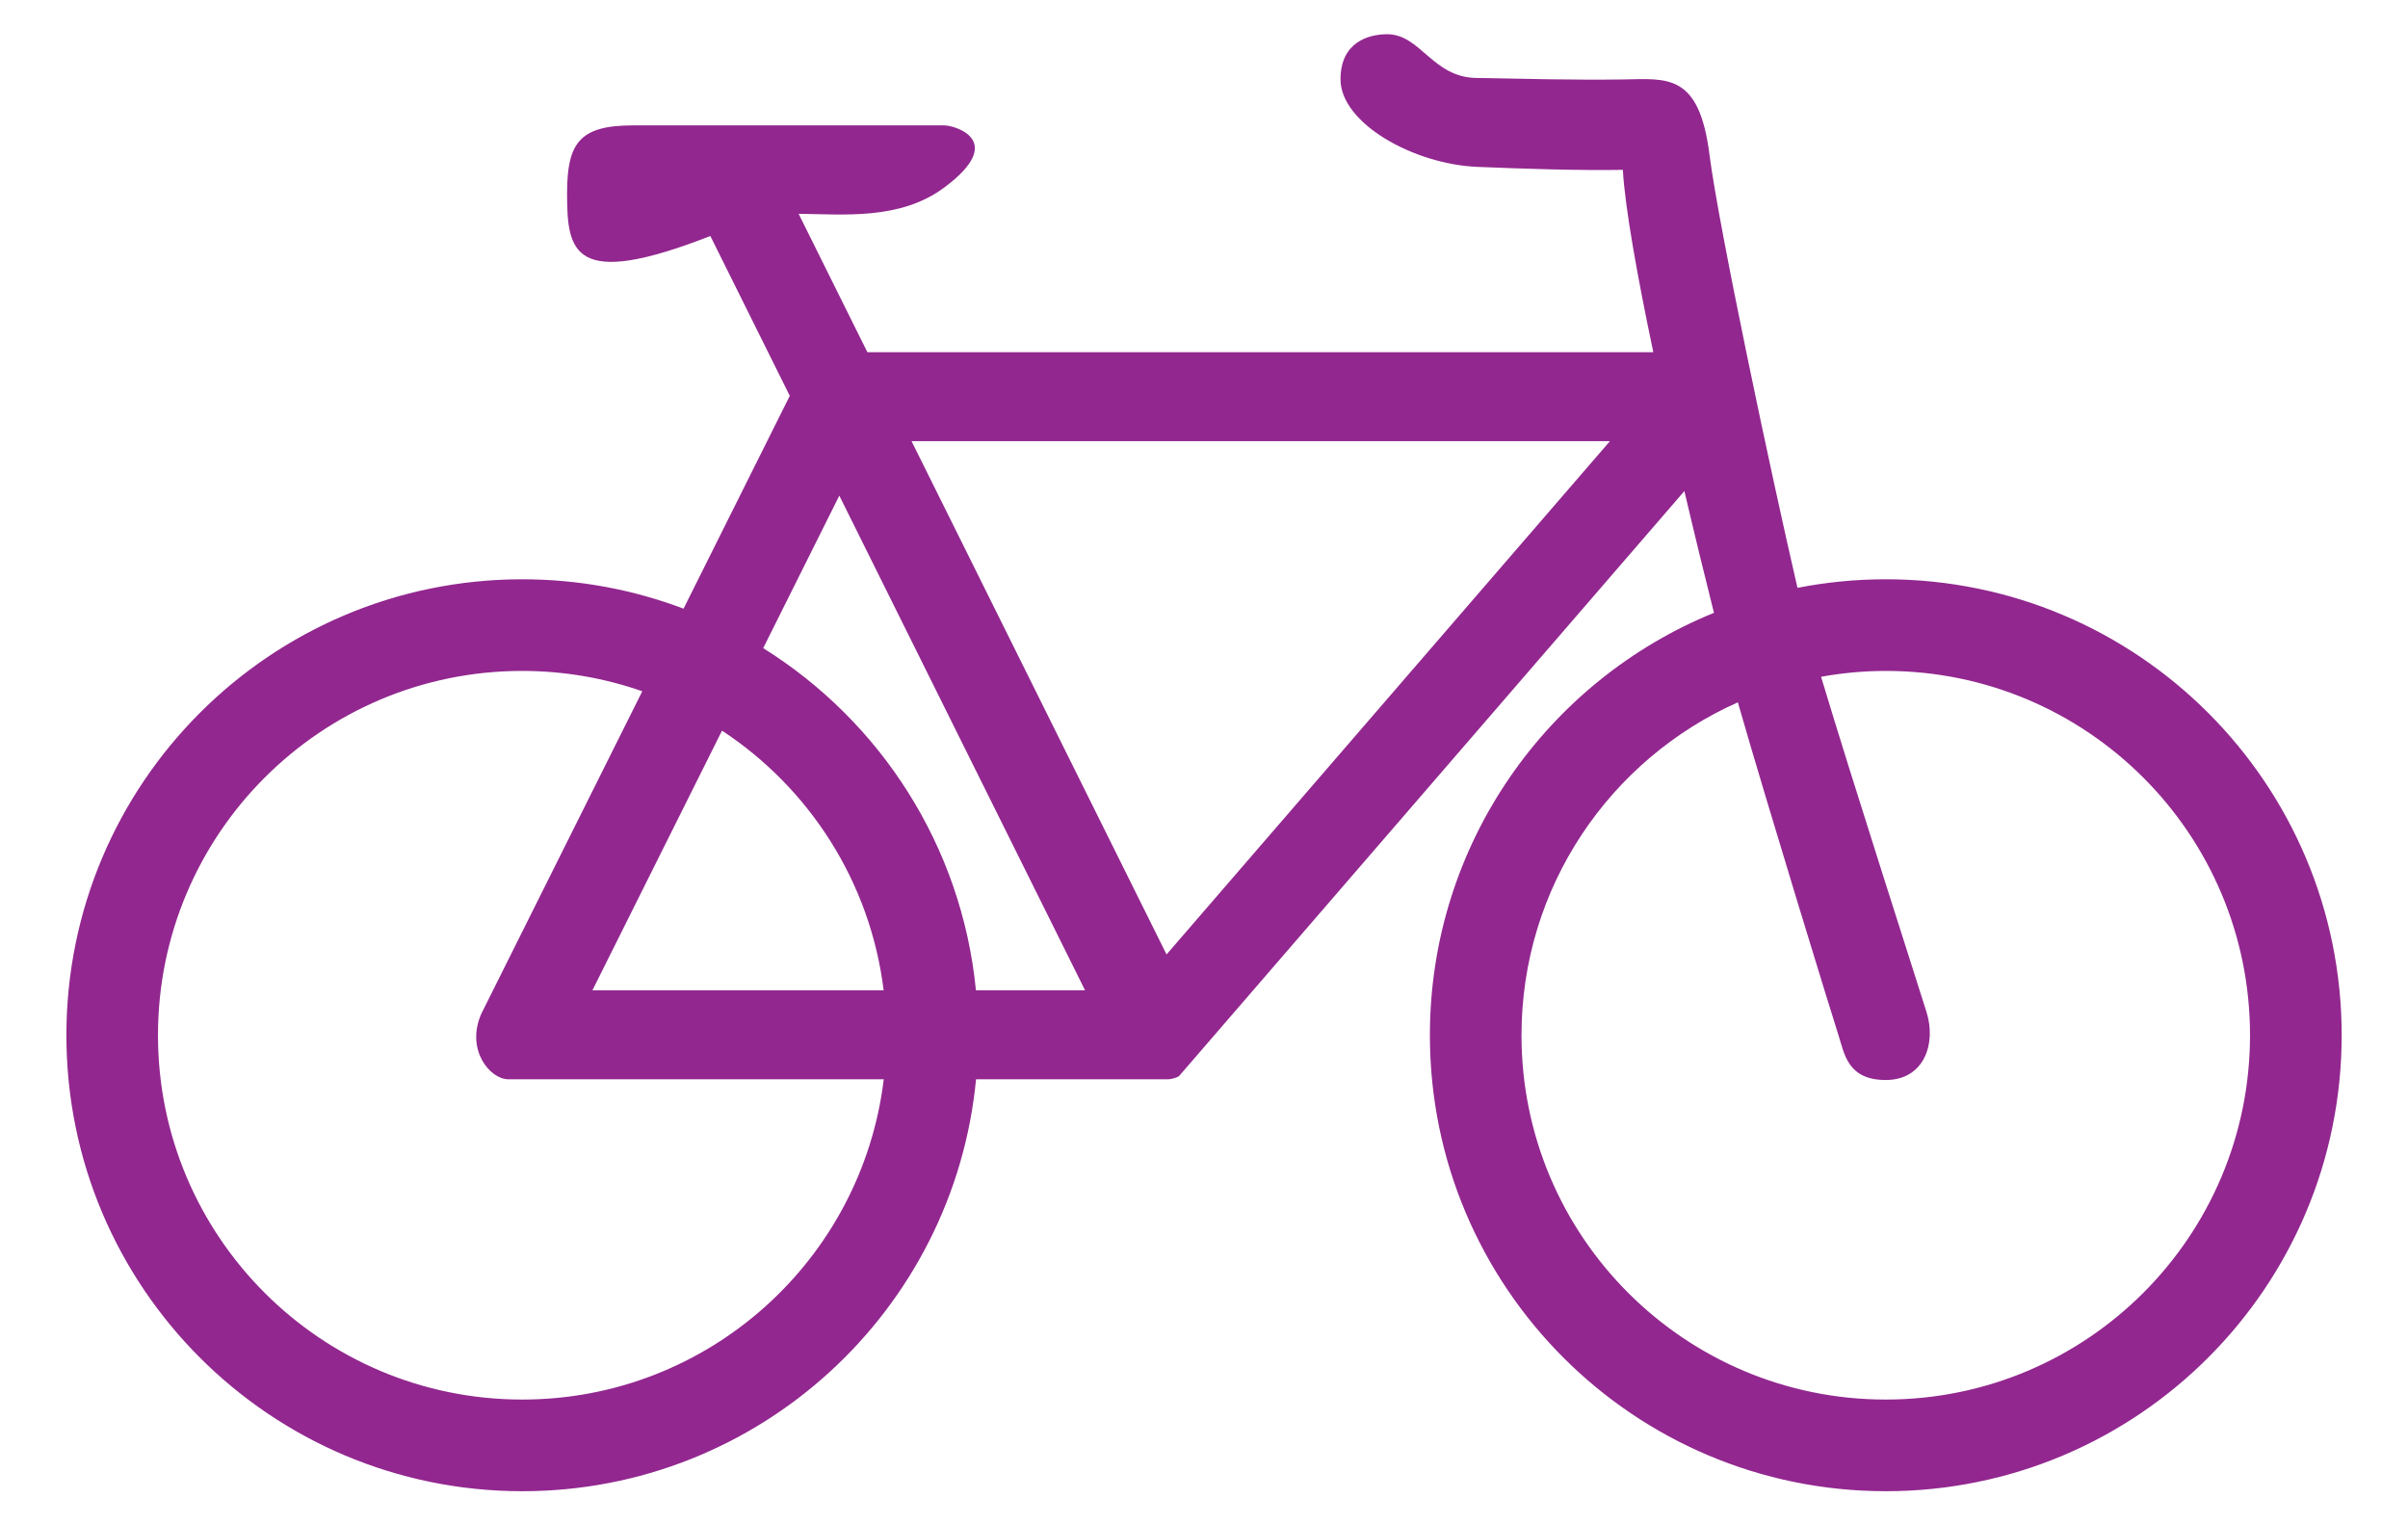 <?xml version="1.0" encoding="utf-8"?>
<!-- Generator: Adobe Illustrator 16.0.0, SVG Export Plug-In . SVG Version: 6.00 Build 0)  -->
<!DOCTYPE svg PUBLIC "-//W3C//DTD SVG 1.1//EN" "http://www.w3.org/Graphics/SVG/1.1/DTD/svg11.dtd">
<svg version="1.1" id="Calque_1" xmlns="http://www.w3.org/2000/svg" xmlns:xlink="http://www.w3.org/1999/xlink" x="0px" y="0px"
	 width="300px" height="190.015px" viewBox="0 0 300 190.015" enable-background="new 0 0 300 190.015" xml:space="preserve">
<path fill="#92278F" d="M234.936,72.157c-3.763,0-7.438,0.369-10.996,1.067c-3.306-14.222-9.858-45.193-10.957-53.912
	c-1.292-10.248-5.264-9.502-10.802-9.416c-6.001,0.093-12.833-0.093-18.28-0.186c-5.446-0.093-6.924-5.446-11.078-5.446
	c-2.309,0-5.816,0.969-5.816,5.615c0,5.463,9.094,10.587,17.079,10.91c5.83,0.235,12.371,0.461,18.096,0.369
	c0.28,4.813,1.832,13.385,3.794,22.711h-97.916l-8.564-17.237c5.593,0.051,12.622,0.817,18.12-3.258
	c7.939-5.886,1.292-7.755,0.046-7.755c-4.646,0-32.389,0-38.821,0c-6.647,0-8.193,2.198-8.193,8.477c0,7.314,0.72,11.989,17.85,5.3
	l9.895,19.911l-13.234,26.51c-6.247-2.363-13.017-3.66-20.091-3.66c-31.368,0-56.797,25.429-56.797,56.796
	s25.429,56.797,56.797,56.797c29.518,0,53.772-22.518,56.532-51.313h23.991c0.252,0,1.133-0.203,1.333-0.436l62.923-72.834
	c1.346,5.732,2.645,11.035,3.685,15.167c-20.757,8.452-35.39,28.825-35.39,52.618c0,31.367,25.429,56.797,56.797,56.797
	s56.797-25.43,56.797-56.797S266.304,72.157,234.936,72.157z M89.952,91.012c10.865,7.143,18.473,18.822,20.137,32.346H73.805
	L89.952,91.012z M65.064,174.334c-25.063,0-45.382-20.318-45.382-45.381s20.318-45.381,45.382-45.381
	c5.241,0,10.271,0.9,14.954,2.535l-20.054,40.17c-1.99,4.525,1.126,8.16,3.341,8.16h46.798
	C107.395,156.912,88.27,174.334,65.064,174.334z M121.587,123.357c-1.761-17.994-11.919-33.523-26.504-42.623l9.482-18.996
	l30.617,61.619H121.587z M145.334,118.891l-31.771-63.941h87.012L145.334,118.891z M234.936,174.334
	c-25.063,0-45.381-20.318-45.381-45.381c0-18.5,11.077-34.404,26.954-41.469c3.846,13.381,11.895,39.492,12.537,41.469
	c0.738,2.271,1.107,5.576,5.89,5.576s6.297-4.523,5.097-8.4c-1.021-3.299-9.324-29.043-13.157-41.828
	c2.618-0.469,5.309-0.729,8.061-0.729c25.063,0,45.381,20.318,45.381,45.381S259.999,174.334,234.936,174.334z"/>
</svg>
